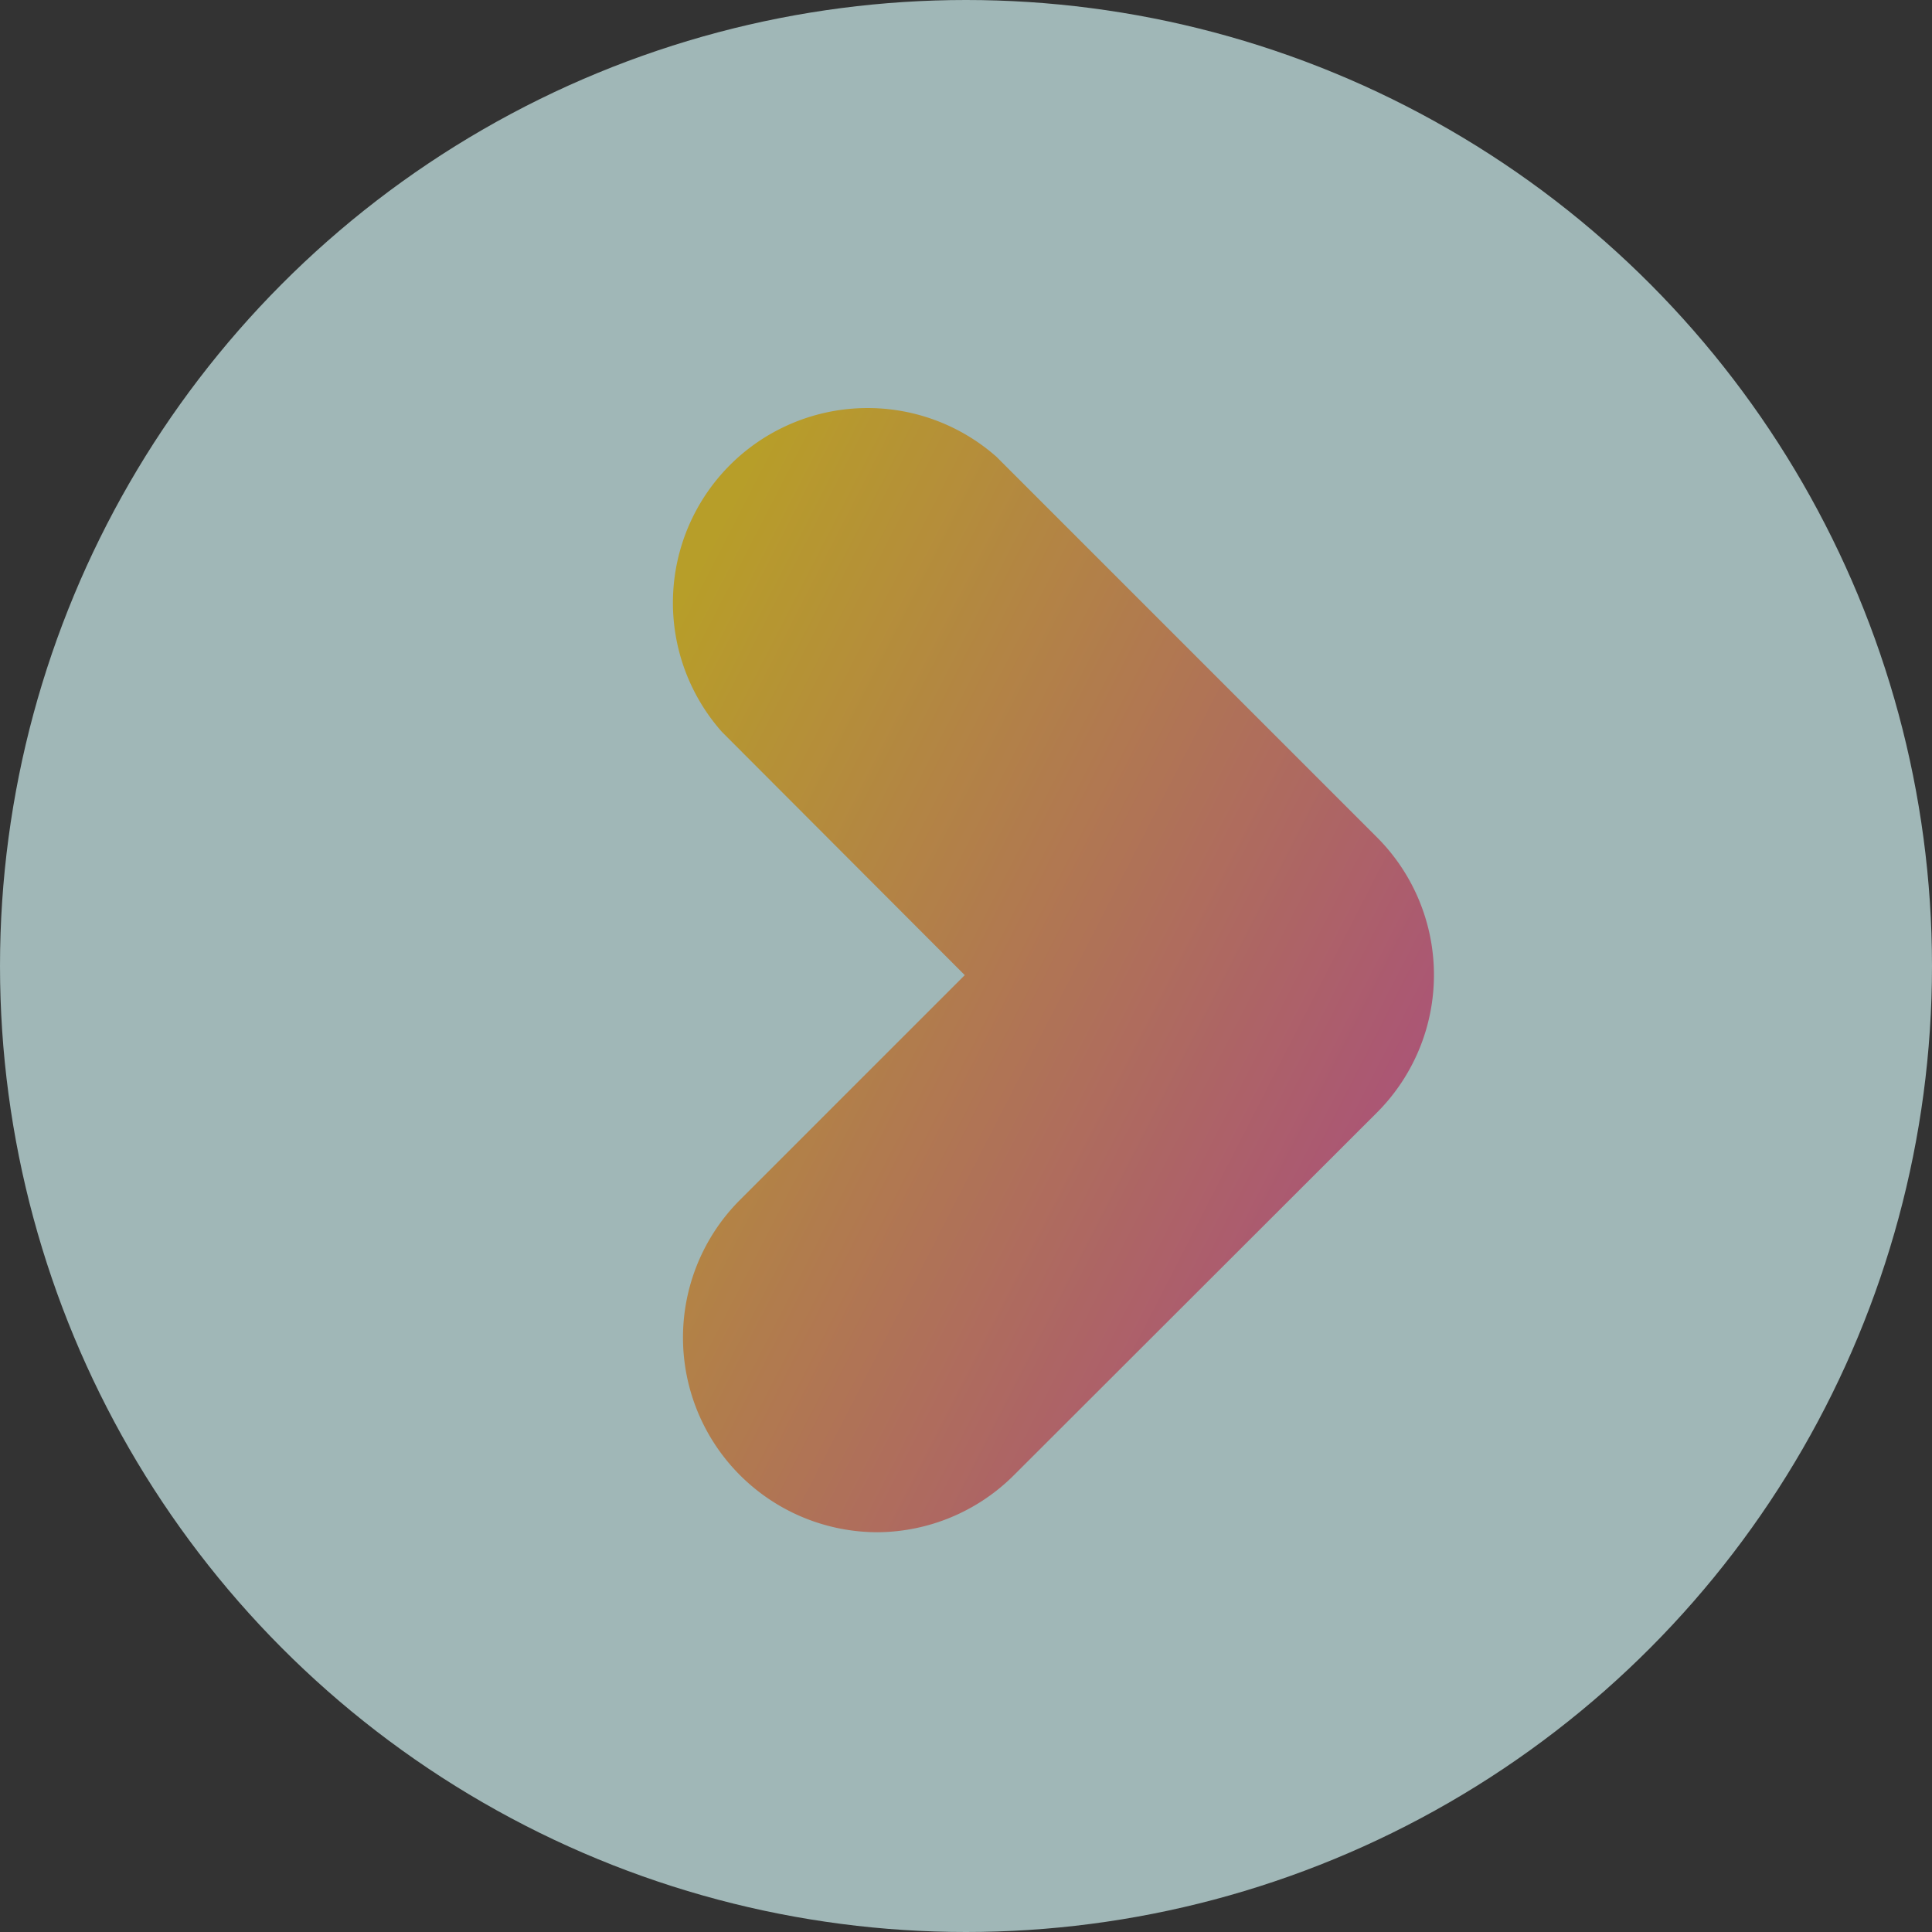 <svg xmlns="http://www.w3.org/2000/svg" xmlns:xlink="http://www.w3.org/1999/xlink" viewBox="0 0 46.54 46.54"><rect x="0" y="0" width="46.54" height="46.54" fill="#333333" stroke="none"/><defs><linearGradient id="linear-gradient" x1="-1159.8" y1="495.15" x2="-1158.83" y2="494.42" gradientTransform="matrix(18.54, 0, 0, -27.27, 21517.89, 13519.29)" gradientUnits="userSpaceOnUse"><stop offset="0" stop-color="#f8d224"/><stop offset="1" stop-color="#e151ab"/></linearGradient></defs><g style="isolation:isolate"><g id="Layer_2" data-name="Layer 2"><g id="Layer_1-2" data-name="Layer 1"><g opacity="0.67"><g style="mix-blend-mode:multiply"><circle cx="23.27" cy="23.27" r="23.27" fill="#d5f7f7"/></g><g id="Group_1886" data-name="Group 1886"><path id="Path_12481" data-name="Path 12481" d="M21.14,36.91a4.69,4.69,0,0,1-3.32-8l5.42-5.42-5.85-5.86A4.69,4.69,0,0,1,24,11h0l9.17,9.17a4.69,4.69,0,0,1,0,6.63h0l-8.74,8.73A4.69,4.69,0,0,1,21.14,36.91Z" fill="url(#linear-gradient)"/></g></g></g></g></g></svg>